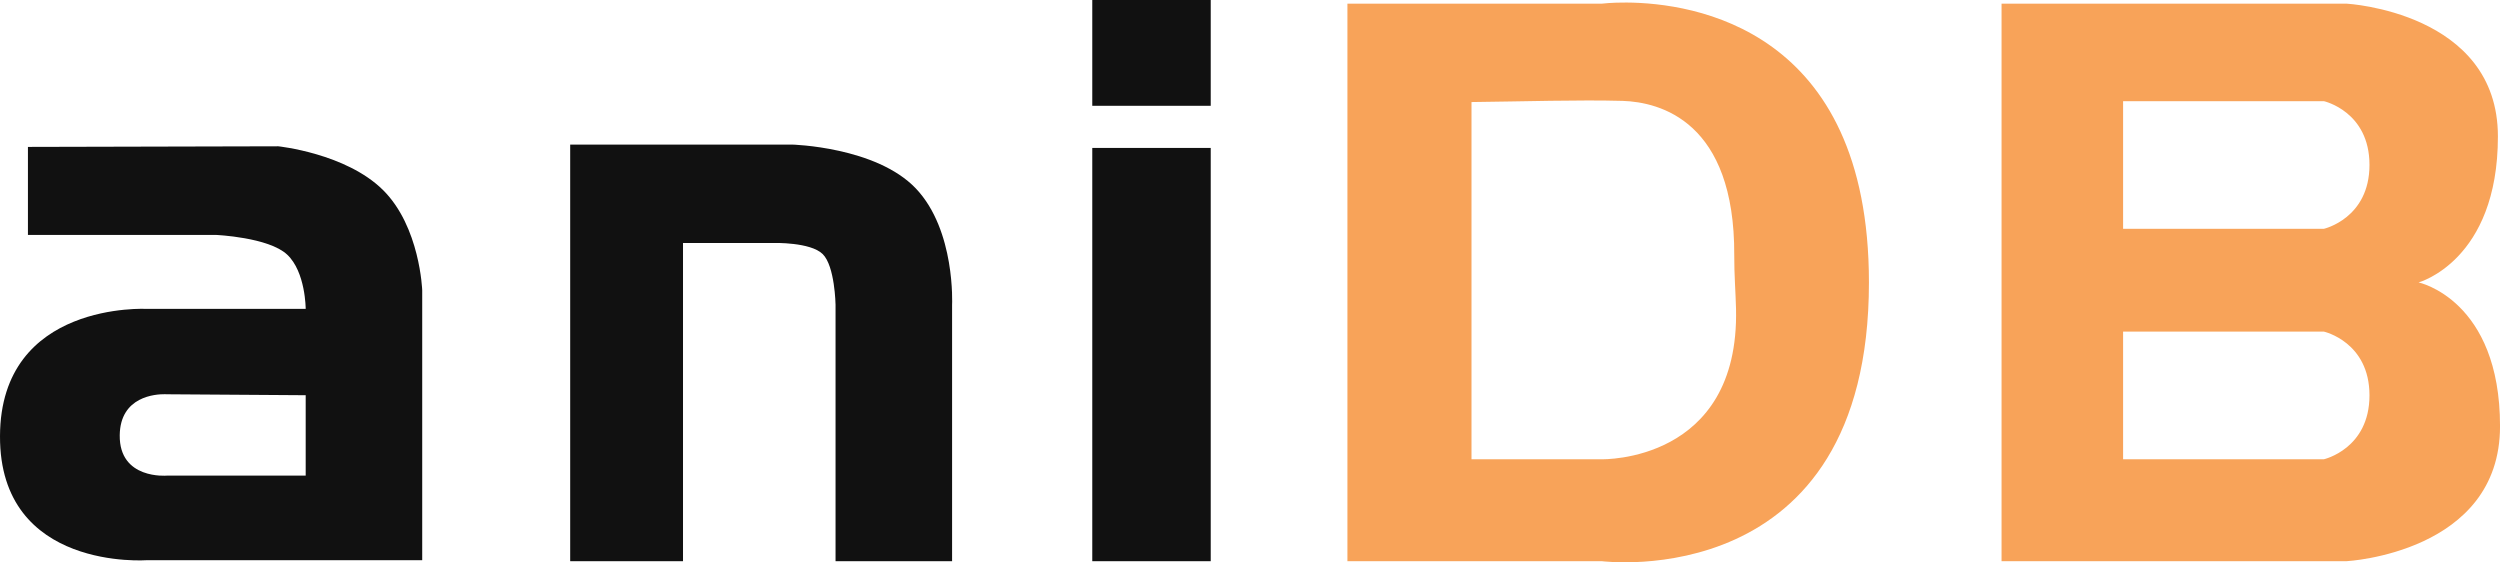 <svg width="1200" height="269.91" version="1.1" viewBox="0 0 317.5 71.413" xmlns="http://www.w3.org/2000/svg" xmlns:xlink="http://www.w3.org/1999/xlink"><defs><style/></defs><g><path d="m35.335 18.579-31.787 0.078v11.178h23.88s6.678 0.291 9.037 2.495c2.358 2.204 2.358 6.898 2.358 6.898h-20.123s-18.636-1.045-18.699 16.153c-0.064 17.198 18.699 15.762 18.699 15.762h34.922v-34.278s-0.275-8.072-4.984-12.736c-4.709-4.665-13.303-5.55-13.303-5.55zm-14.406 31.484c0.162 0 0.254 0.009 0.254 0.009l17.64 0.12v10.211h-17.64s-6.047 0.535-5.977-5.132c0.061-4.959 4.591-5.22 5.723-5.207z" fill="#111"/><path d="m72.414 71.273v-52.913h28.157s10.701 0.267 15.75 5.583c5.048 5.316 4.595 14.764 4.595 14.764v32.567h-14.801v-32.58s-0.077-4.905-1.636-6.432c-1.56-1.528-6.204-1.406-6.204-1.406h-11.532v40.418zm66.305 0h15.044v-52.483h-15.044zm0-57.836h15.044v-13.437h-15.044z" fill="#111"/><path d="m206.56 0.323c-1.938-0.012-3.131 0.142-3.131 0.142h-32.307v70.805h32.307s33.926 4.386 33.926-35.402c0-32.328-22.396-35.494-30.795-35.545zm-0.488 12.488c4.756 0.157 14.258 2.595 14.178 19.607-0.011 2.404 0.178 4.778 0.225 6.793 0.455 19.565-17.046 19.114-17.046 19.114h-16.548v-45.365c6.695-0.073 13.616-0.303 19.19-0.149zm48.125-12.346v70.804h43.826s19.481-1.039 19.481-17.134c0-16.095-10.345-18.268-10.345-18.268s10.075-2.731 10.075-18.541c0-15.81-19.211-16.861-19.211-16.861zm15.436 12.383h25.503s5.788 1.297 5.788 8.094-5.788 8.115-5.788 8.115h-25.503zm0 29.267h25.503s5.788 1.298 5.788 8.095c0 6.798-5.788 8.116-5.788 8.116h-25.503z" fill="#f8a359"/></g></svg>
